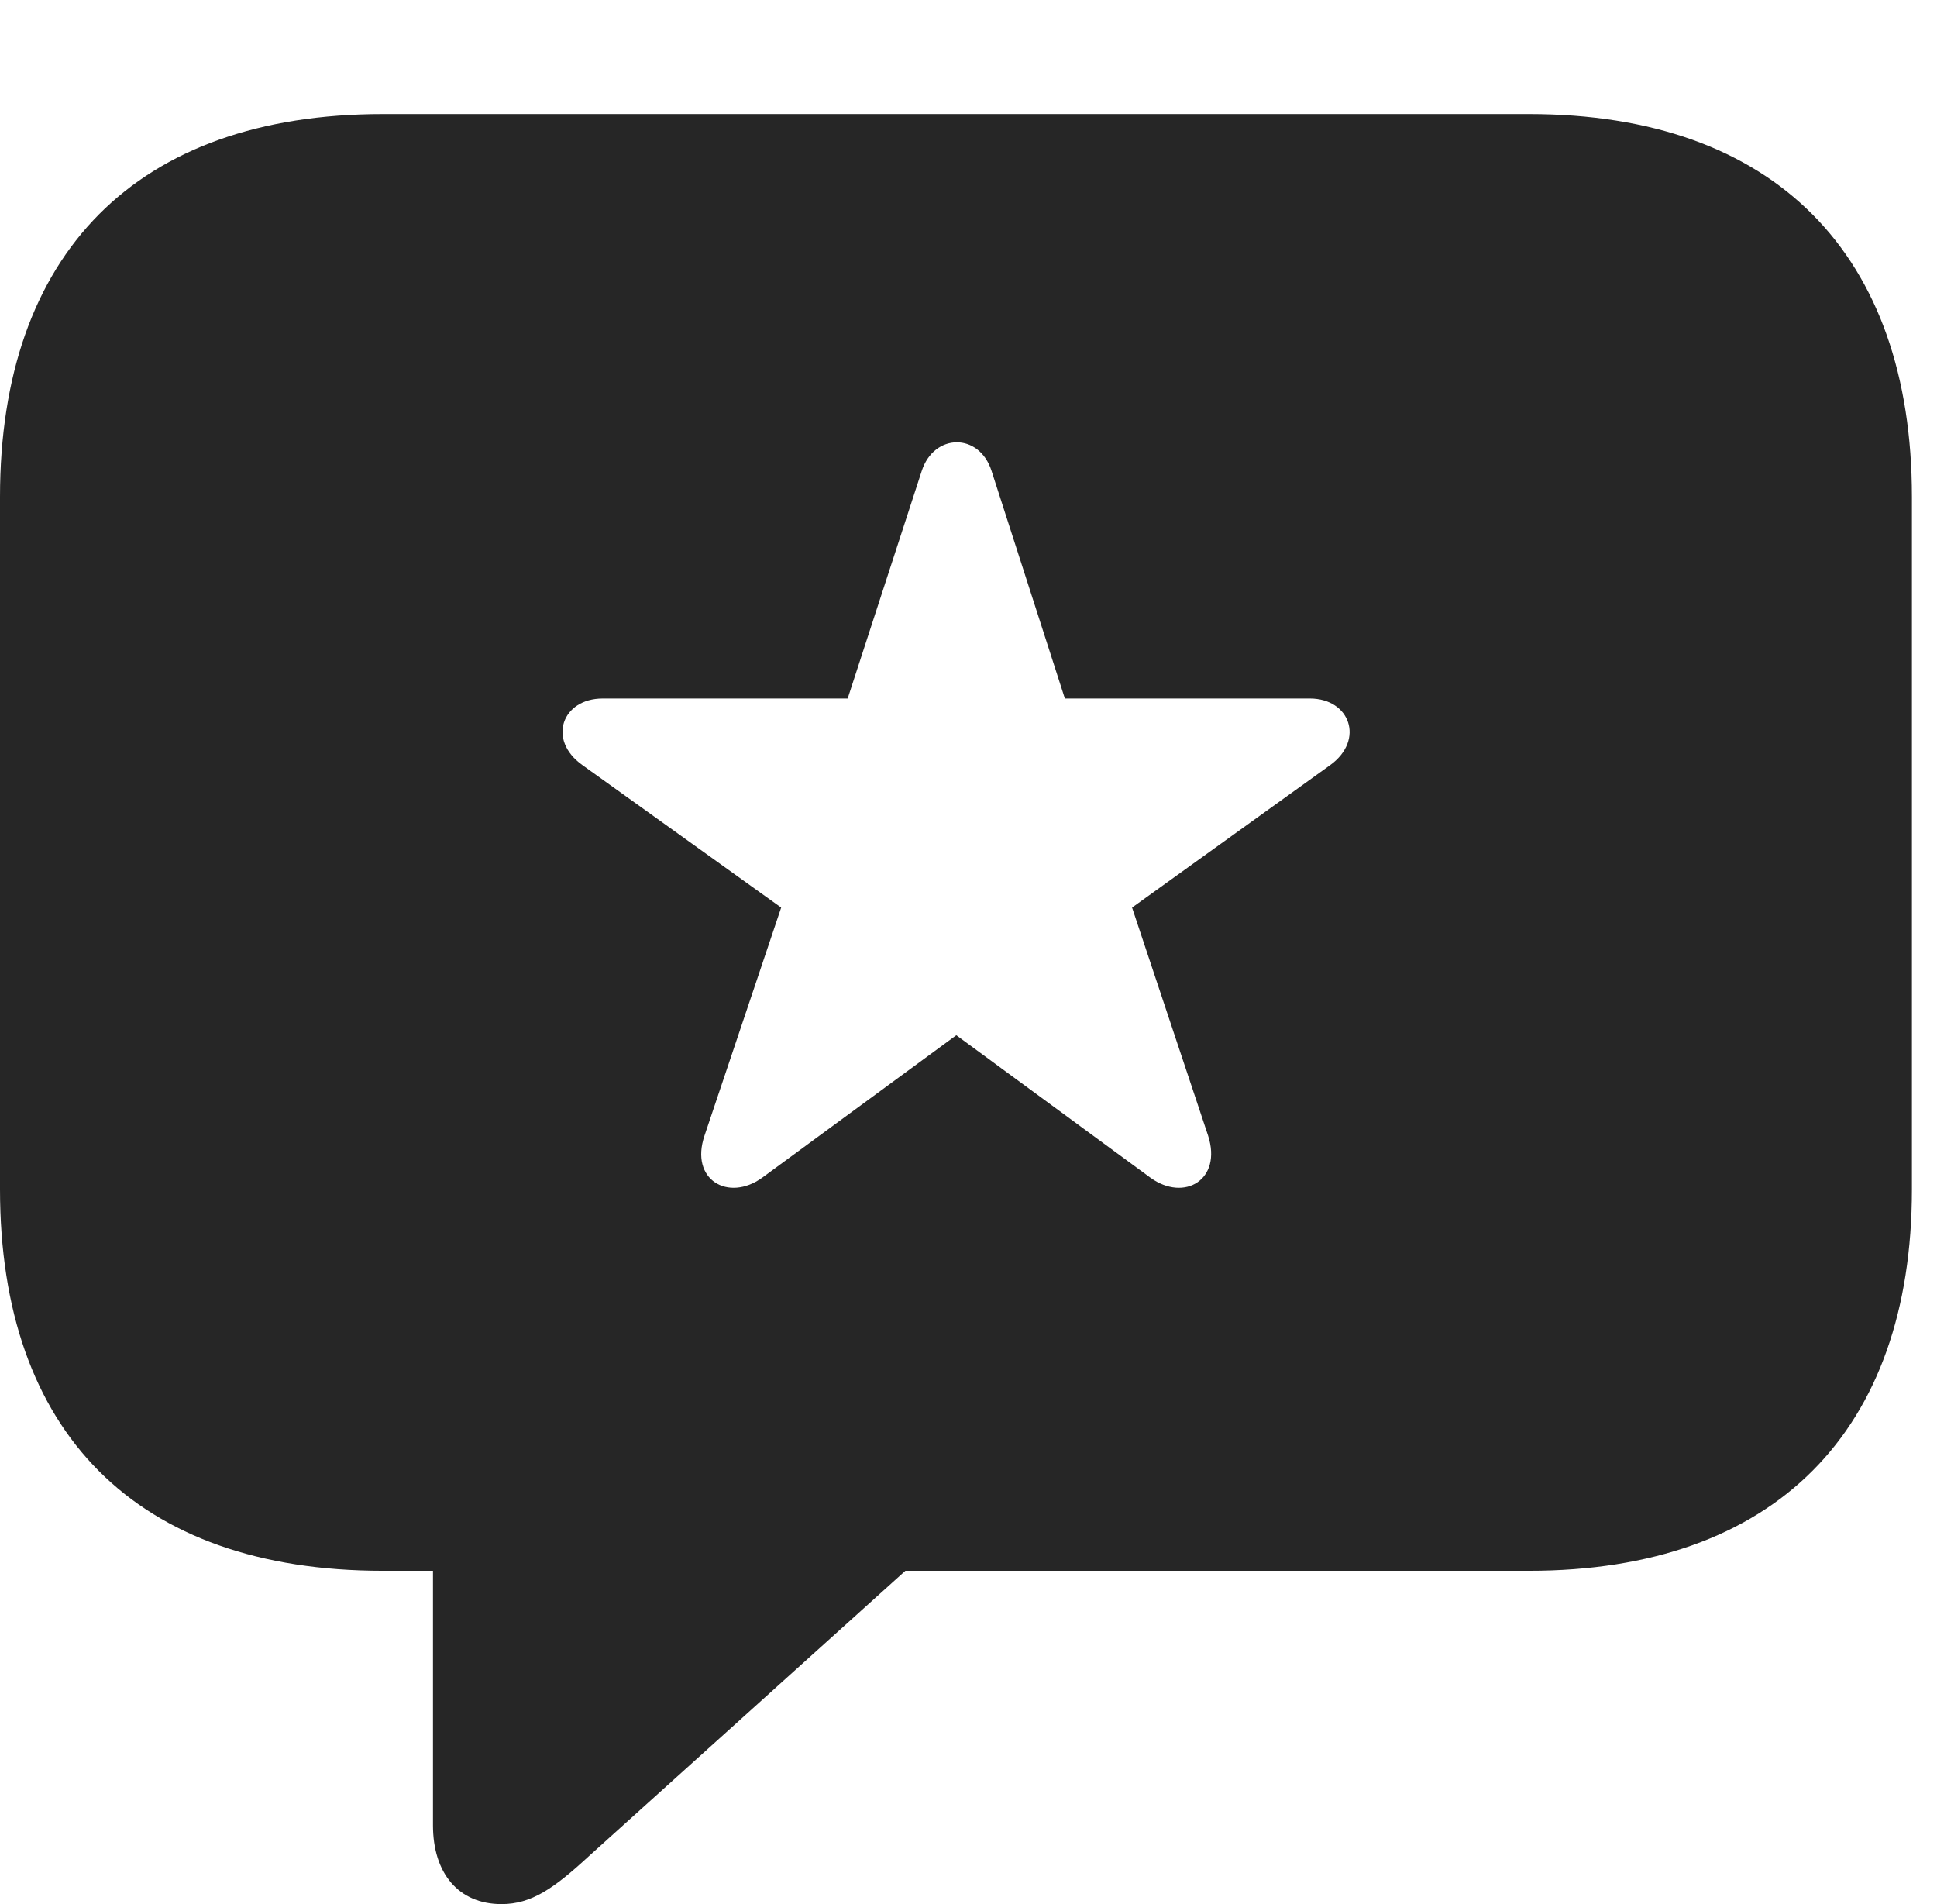 <?xml version="1.0" encoding="UTF-8"?>
<!--Generator: Apple Native CoreSVG 326-->
<!DOCTYPE svg
PUBLIC "-//W3C//DTD SVG 1.1//EN"
       "http://www.w3.org/Graphics/SVG/1.1/DTD/svg11.dtd">
<svg version="1.1" xmlns="http://www.w3.org/2000/svg" xmlns:xlink="http://www.w3.org/1999/xlink" viewBox="0 0 27.871 27.393">
 <g>
  <rect height="27.393" opacity="0" width="27.871" x="0" y="0"/>
  <path d="M27.51 7.148L27.51 17.109C27.51 20.586 25.537 22.598 22.002 22.598L13.027 22.598L8.467 26.709C7.969 27.168 7.646 27.393 7.217 27.393C6.592 27.393 6.23 26.943 6.23 26.26L6.23 22.598L5.508 22.598C1.963 22.598 0 20.605 0 17.109L0 7.148C0 3.652 1.963 1.641 5.508 1.641L22.002 1.641C25.537 1.641 27.51 3.662 27.51 7.148ZM13.262 6.777L12.197 10.049L8.672 10.049C8.086 10.049 7.871 10.645 8.379 11.006L11.24 13.057L10.137 16.338C9.922 16.973 10.479 17.295 10.967 16.943L13.76 14.893L16.553 16.943C17.041 17.295 17.588 16.973 17.383 16.338L16.289 13.057L19.141 11.006C19.639 10.645 19.424 10.049 18.848 10.049L15.322 10.049L14.268 6.777C14.092 6.221 13.438 6.23 13.262 6.777Z" fill="black" fill-opacity="0.85"/>
 </g>
</svg>
